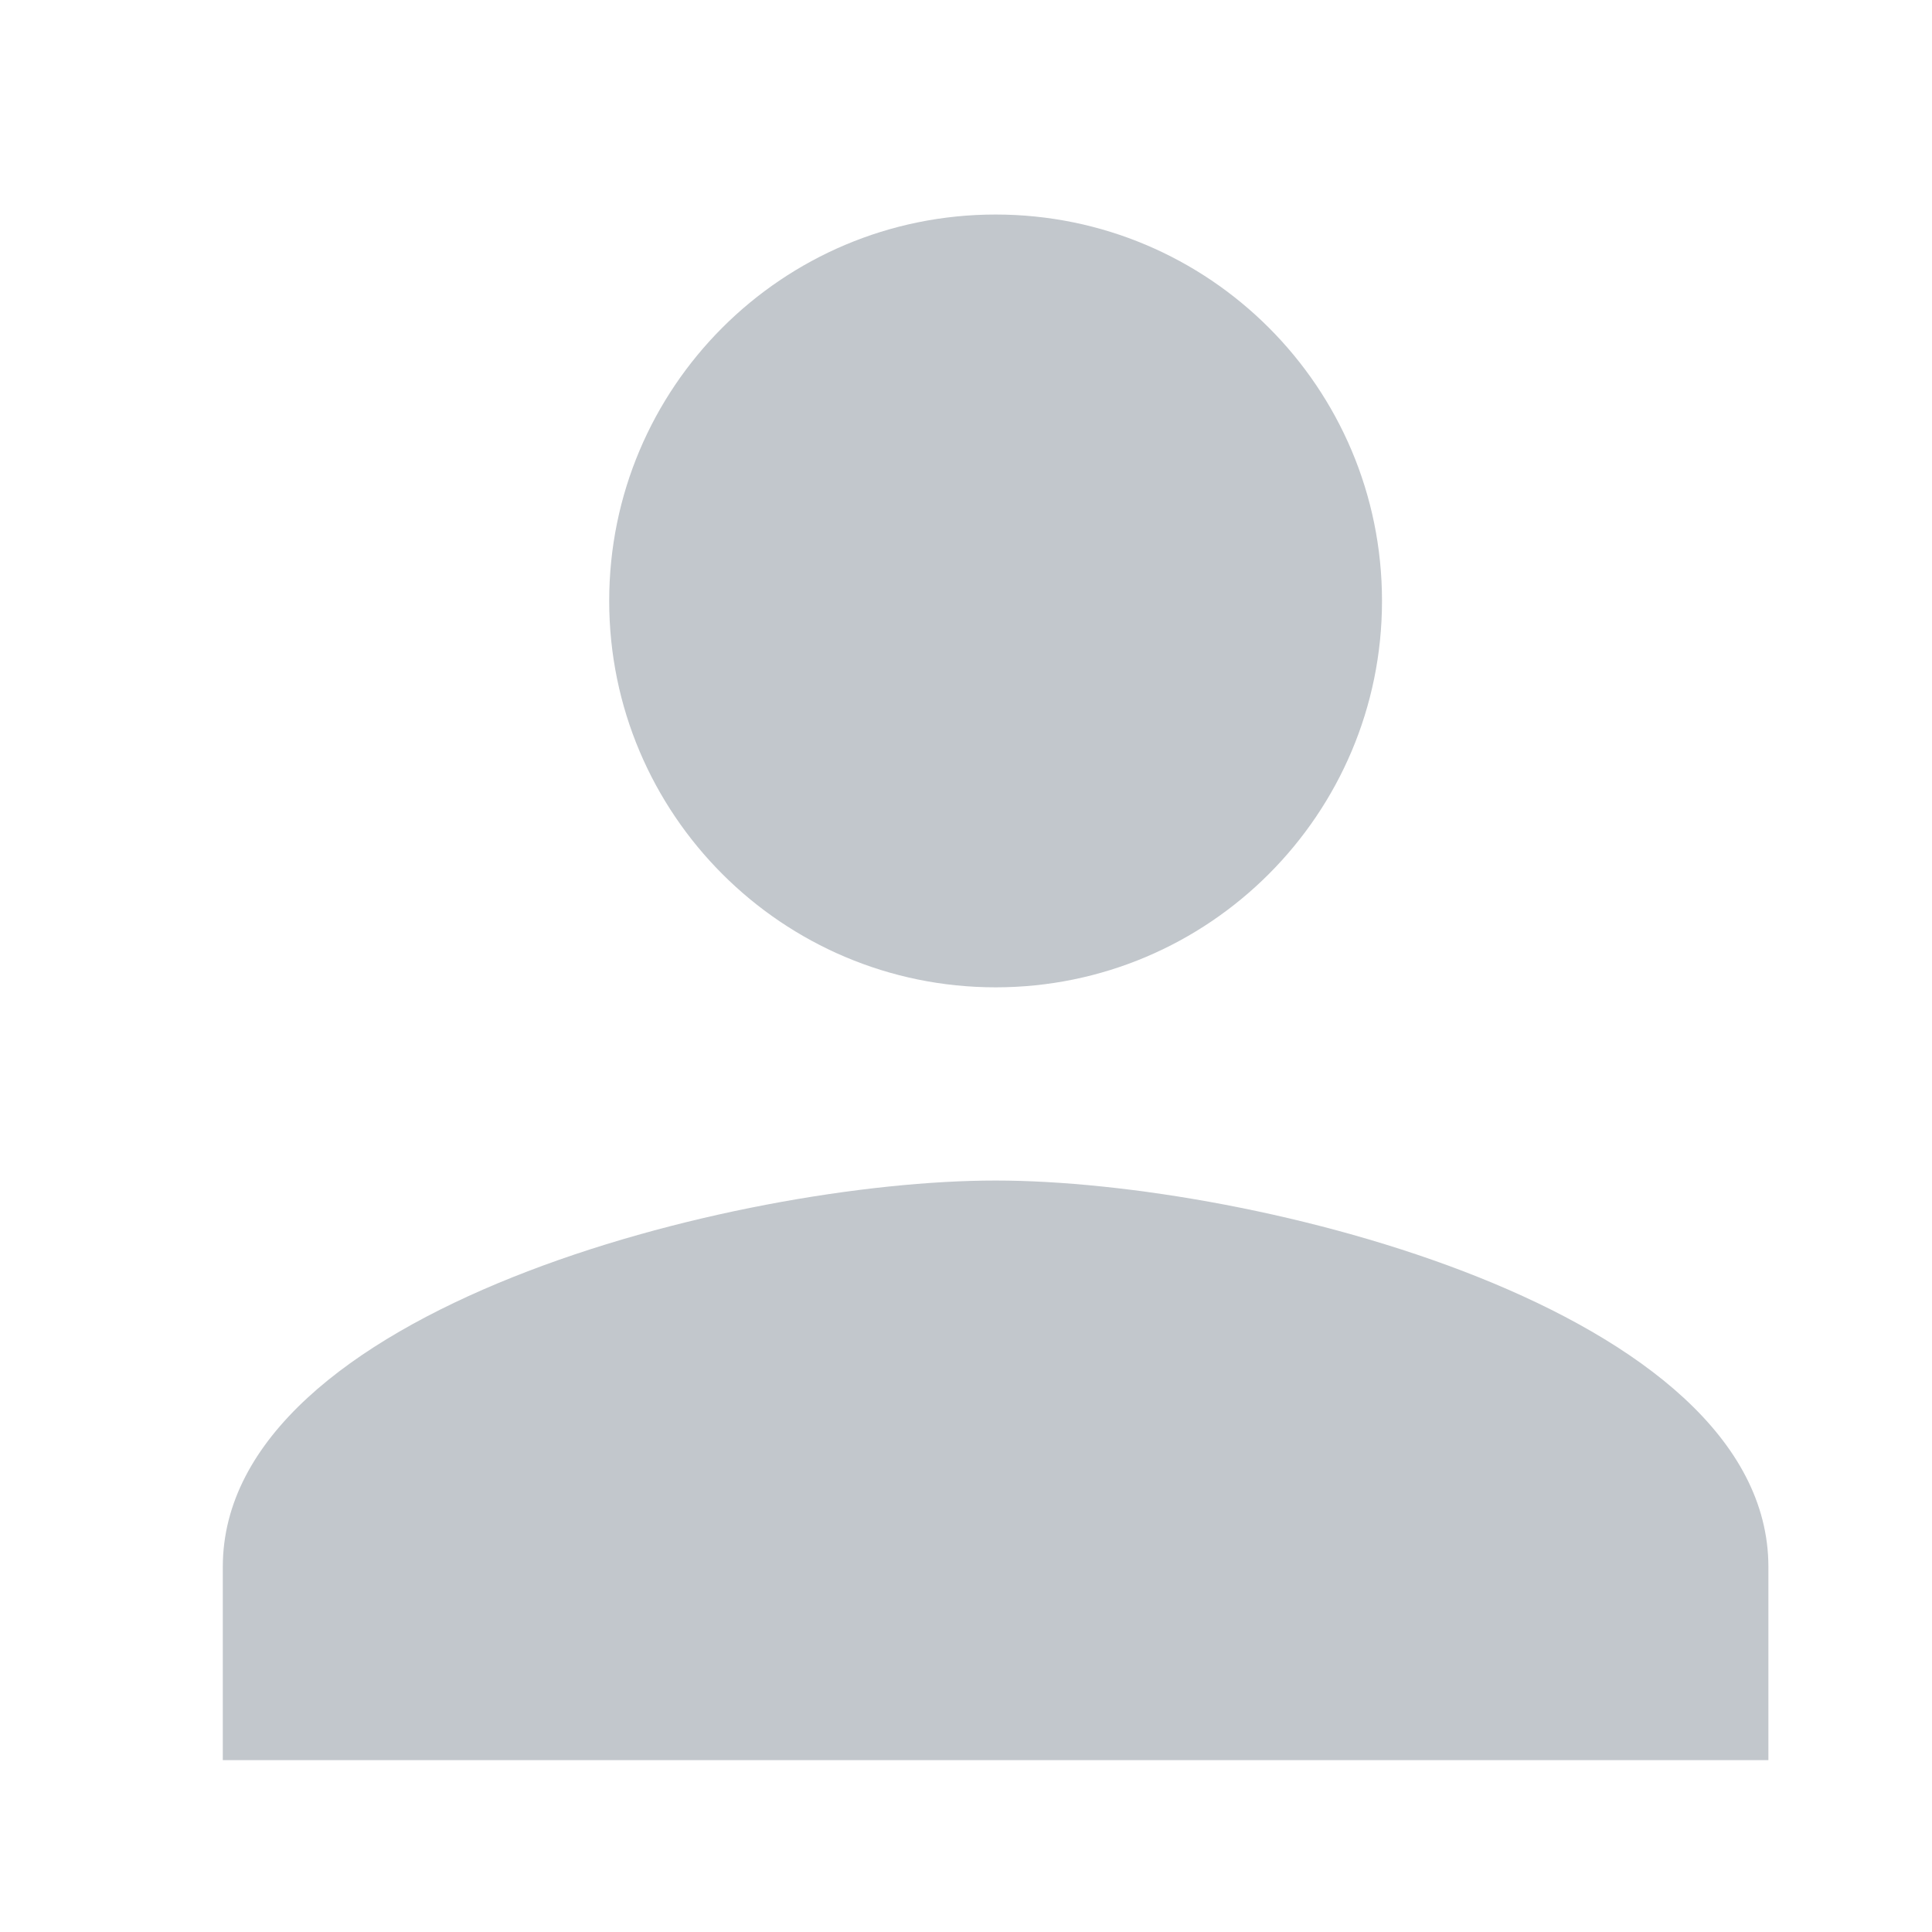 <svg width="25" height="25" viewBox="0 0 25 25" fill="none" xmlns="http://www.w3.org/2000/svg">
<path d="M12.883 2.776C10.12 2.776 7.883 5.014 7.883 7.776C7.883 10.533 10.12 12.776 12.883 12.776C15.645 12.776 17.883 10.533 17.883 7.776C17.883 5.014 15.645 2.776 12.883 2.776ZM12.883 15.276C9.552 15.276 2.883 16.945 2.883 20.276V22.776H22.883V20.276C22.883 16.945 16.214 15.276 12.883 15.276Z" fill="#C2C7CC"/>
</svg>
